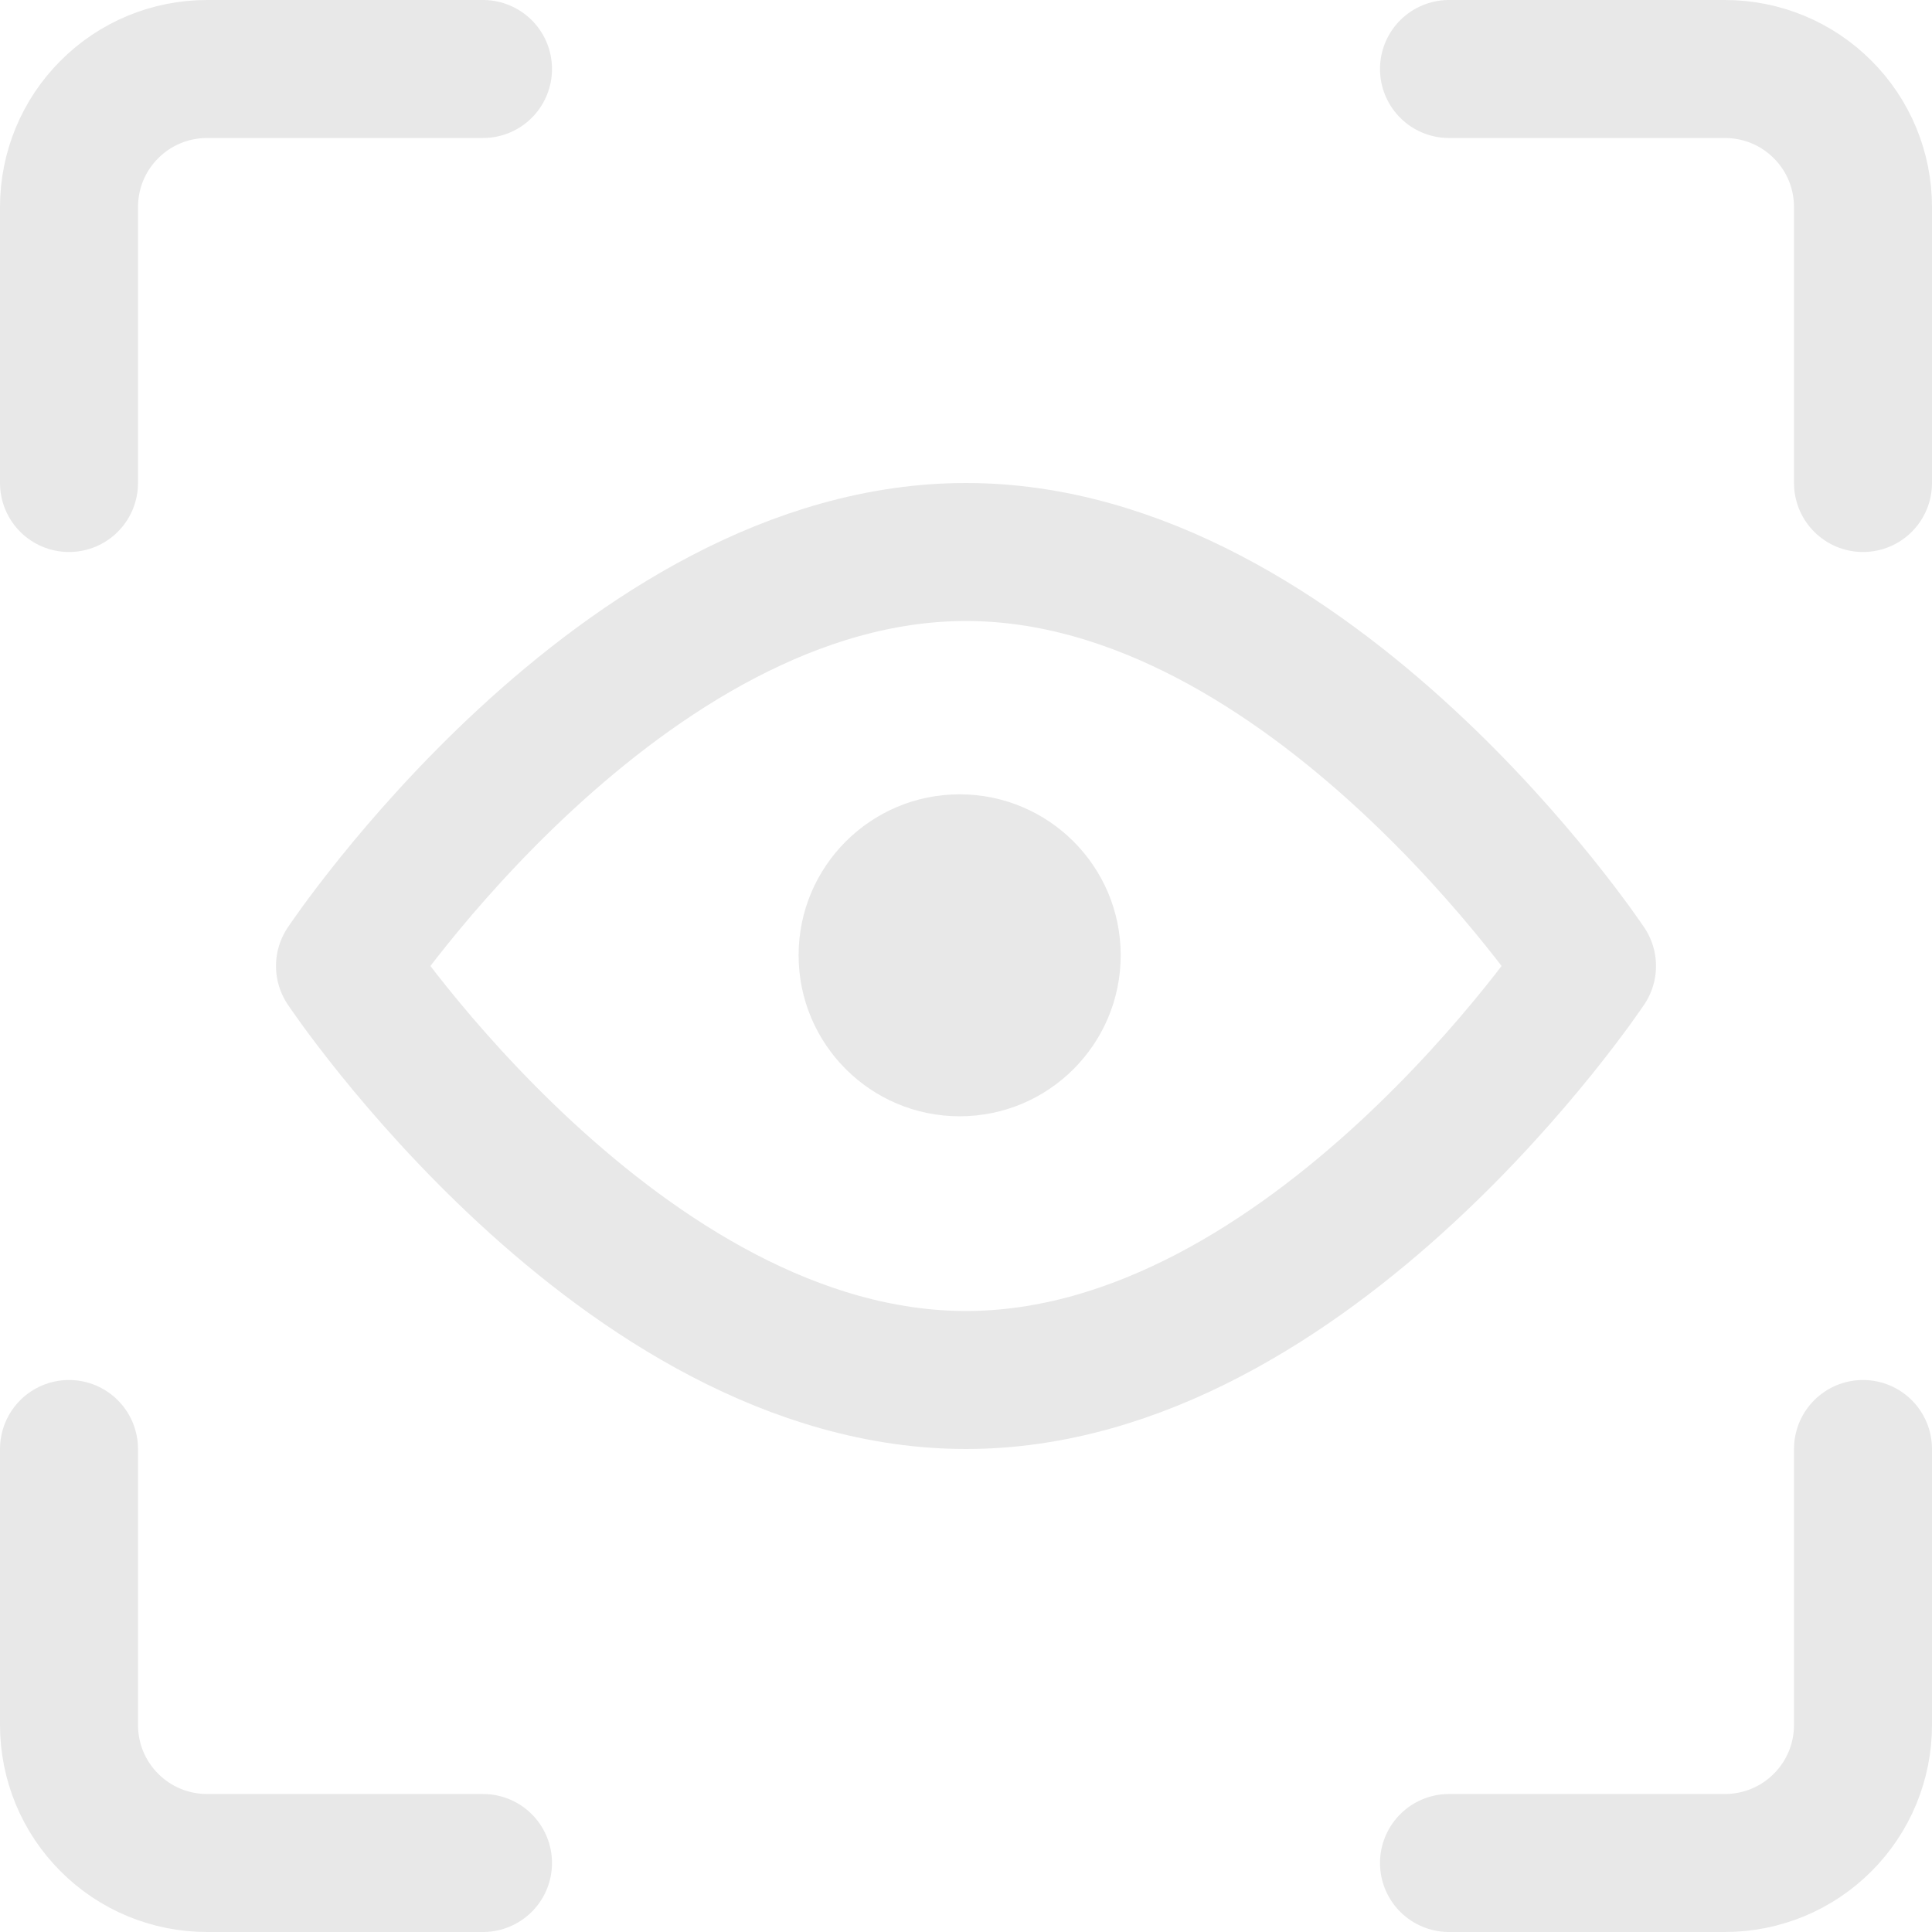 <svg width="14" height="14" viewBox="0 0 14 14" fill="none" xmlns="http://www.w3.org/2000/svg">
<g id="interface-id-iris-scan--identification-retina-secure-security-iris-scan-eye-brackets" clip-path="url(#clip0_1409_3270)">
<g id="Group">
<path id="Vector" d="M13.5 10.5V12.5C13.5 12.765 13.395 13.02 13.207 13.207C13.02 13.395 12.765 13.5 12.5 13.5H10.5" stroke="#E8E8E8" stroke-linecap="round" stroke-linejoin="round"/>
<path id="Vector_2" d="M10.5 0.5H12.5C12.765 0.5 13.02 0.605 13.207 0.793C13.395 0.98 13.5 1.235 13.5 1.5V3.5" stroke="#E8E8E8" stroke-linecap="round" stroke-linejoin="round"/>
<path id="Vector_3" d="M0.5 3.5V1.5C0.5 1.235 0.605 0.98 0.793 0.793C0.98 0.605 1.235 0.5 1.5 0.5H3.5" stroke="#E8E8E8" stroke-linecap="round" stroke-linejoin="round"/>
<path id="Vector_4" d="M3.5 13.5H1.5C1.235 13.5 0.98 13.395 0.793 13.207C0.605 13.02 0.5 12.765 0.5 12.5V10.5" stroke="#E8E8E8" stroke-linecap="round" stroke-linejoin="round"/>
<path id="Vector_5" d="M11.5 7C11.5 7 9.5 10 7 10C4.5 10 2.5 7 2.5 7C2.5 7 4.5 4 7 4C9.5 4 11.5 7 11.5 7Z" stroke="#E8E8E8" stroke-linecap="round" stroke-linejoin="round"/>
<path id="Vector_6" d="M6.954 8.089C7.598 8.089 8.121 7.567 8.121 6.922C8.121 6.278 7.598 5.756 6.954 5.756C6.31 5.756 5.787 6.278 5.787 6.922C5.787 7.567 6.31 8.089 6.954 8.089Z" fill="#E8E8E8"/>
</g>
</g>
<defs>
<clipPath id="clip0_1409_3270">
<rect width="14" height="14" fill="white"/>
</clipPath>
</defs>
</svg>
